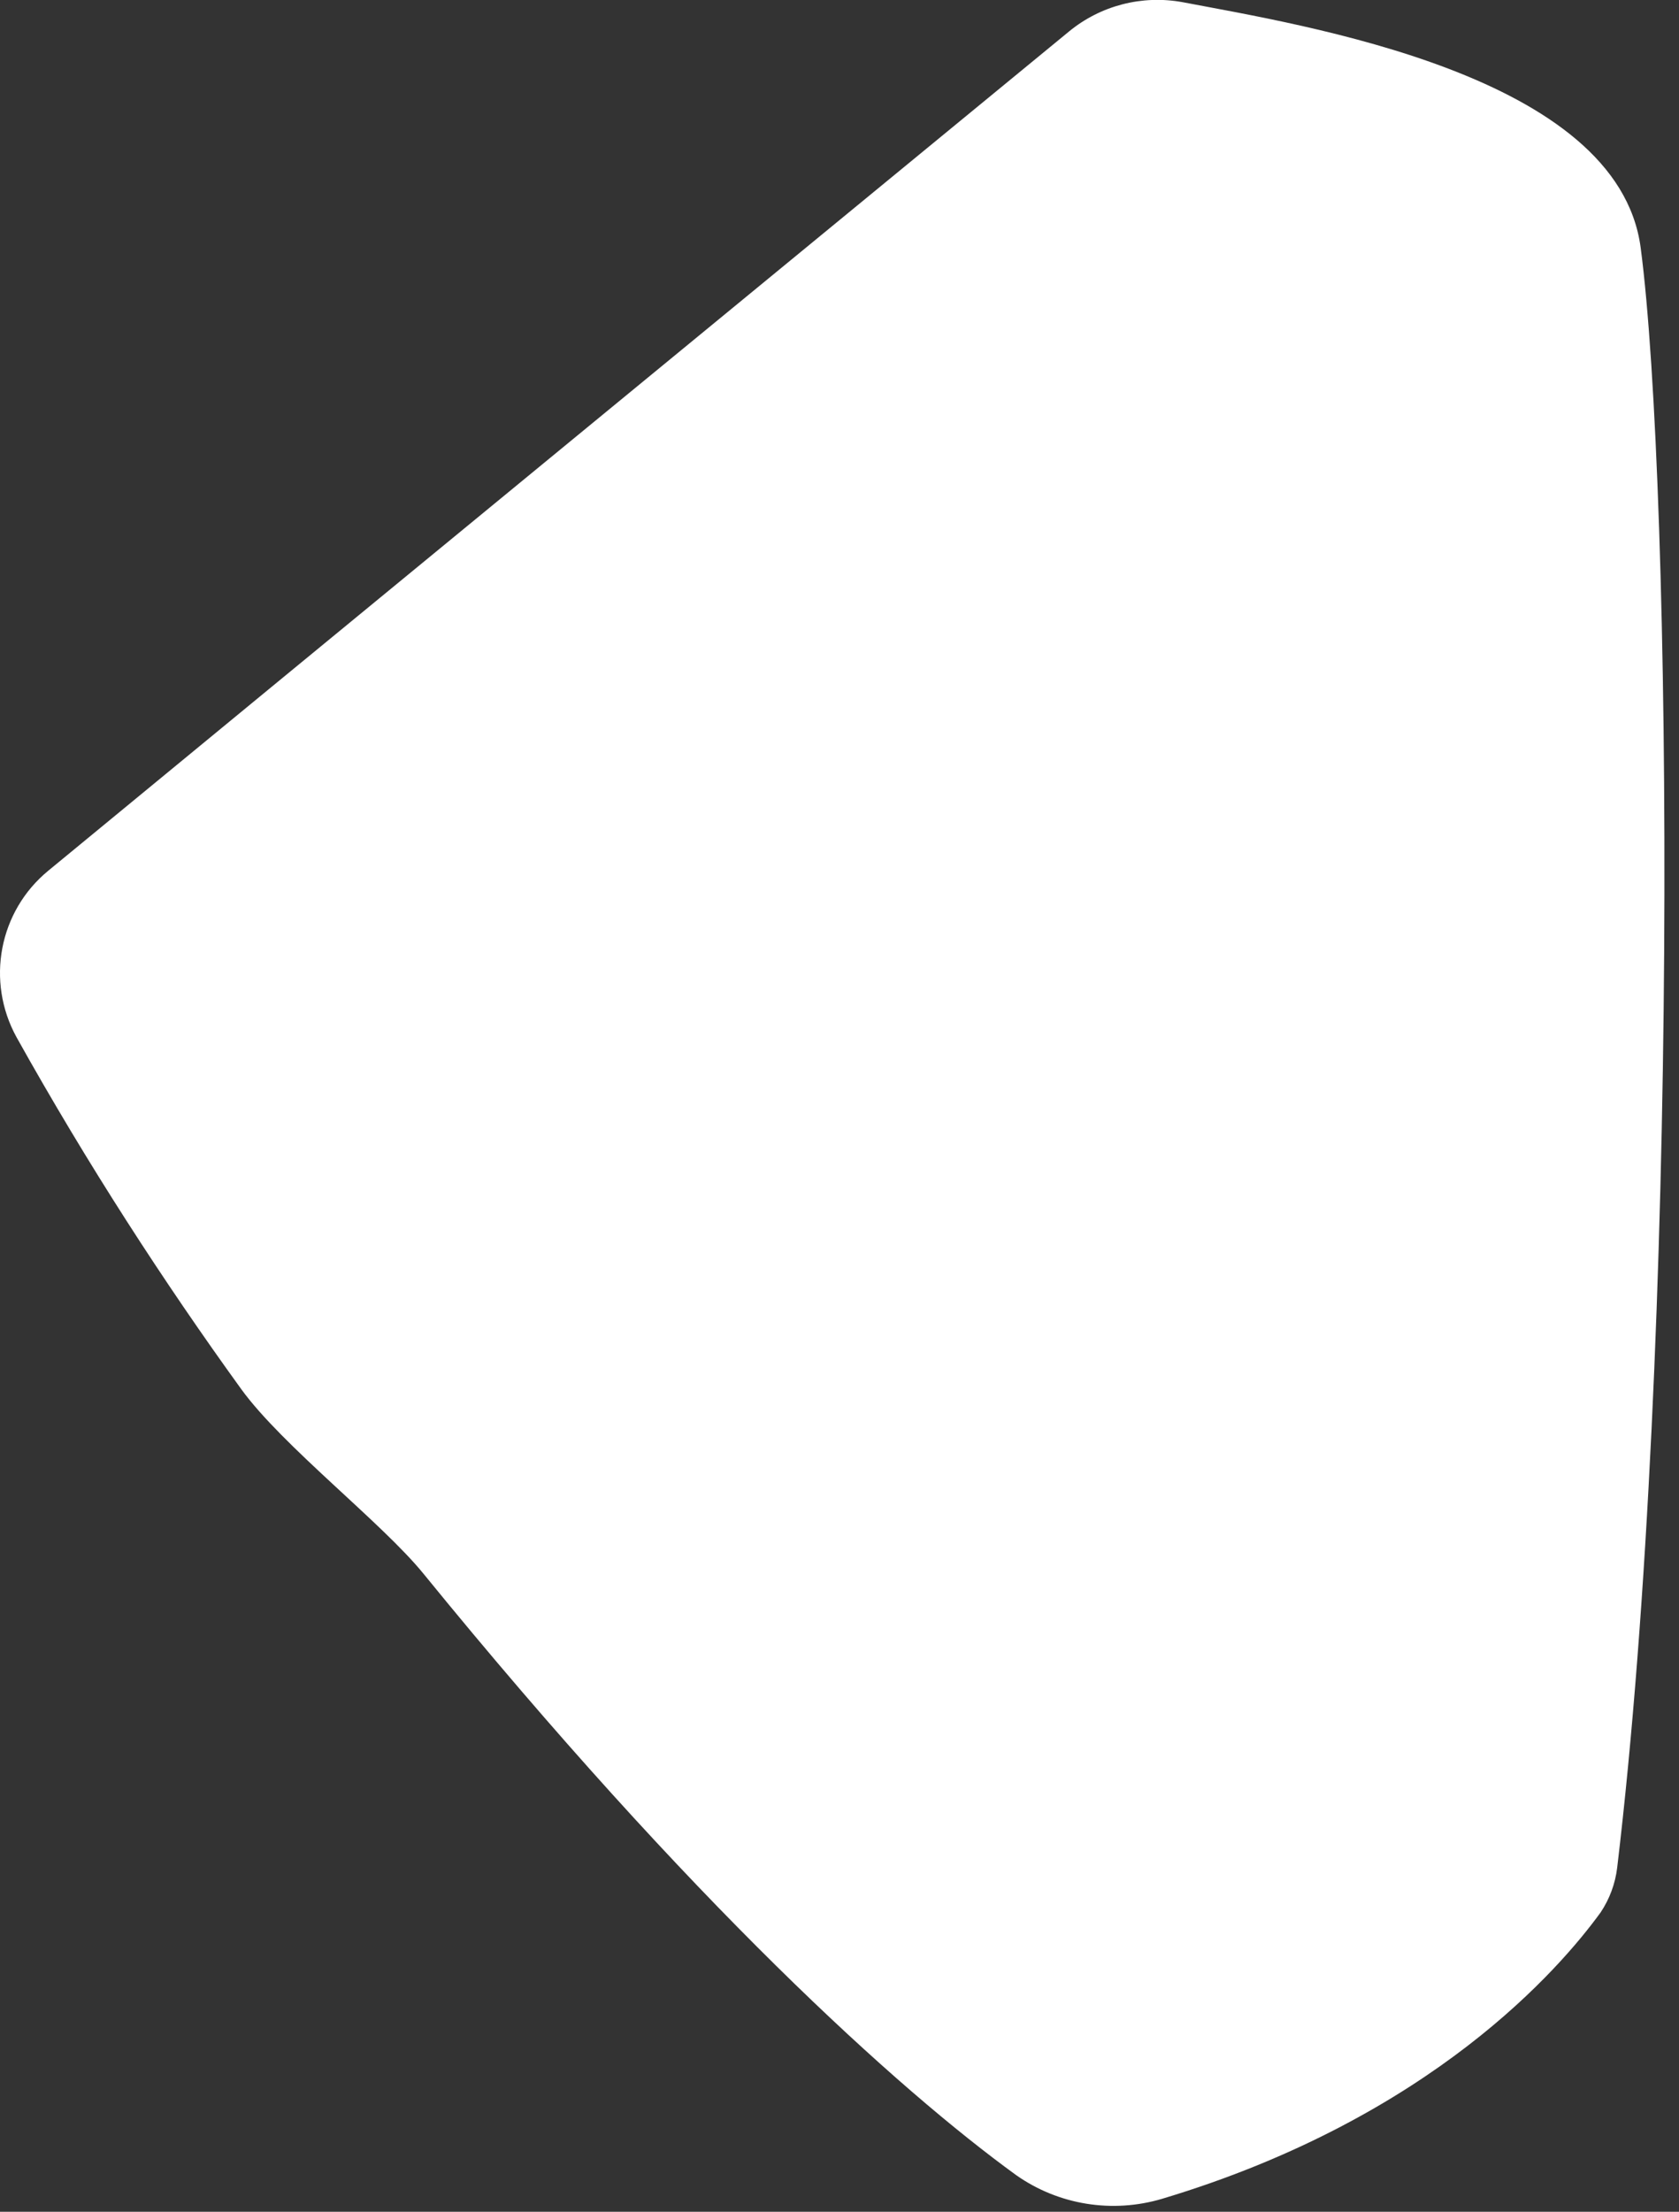 <?xml version="1.0" encoding="UTF-8" standalone="no"?>
<!DOCTYPE svg PUBLIC "-//W3C//DTD SVG 1.1//EN" "http://www.w3.org/Graphics/SVG/1.1/DTD/svg11.dtd">
<svg width="100%" height="100%" viewBox="0 0 60 79" version="1.1" xmlns="http://www.w3.org/2000/svg" xmlns:xlink="http://www.w3.org/1999/xlink" xml:space="preserve" xmlns:serif="http://www.serif.com/" style="fill-rule:evenodd;clip-rule:evenodd;stroke-linejoin:round;stroke-miterlimit:2;">
    <rect x="0" y="0" width="60" height="79" fill="#333333" stroke="none"/>
    <g transform="matrix(1,0,0,1,-3073.68,-3122.62)">
        <g transform="matrix(1,0,0,1,-0.934,-0.882)">
            <g transform="matrix(1,0,0,1,0.934,-118.122)">
                <path d="M3074.27,3278.67C3073.17,3276.67 3073.64,3274.17 3075.41,3272.72C3083.48,3266.07 3105.54,3247.96 3111.88,3242.75C3113.01,3241.82 3114.49,3241.44 3115.93,3241.7C3120.28,3242.53 3131.49,3244.29 3132.31,3250.47C3133.44,3259.02 3133.7,3289.7 3131.47,3308.34C3131.4,3308.91 3131.2,3309.45 3130.88,3309.93C3129.45,3311.9 3124.85,3317.27 3115.21,3320.16C3113.43,3320.69 3111.51,3320.38 3110,3319.32C3105.78,3316.26 3098.38,3309.58 3088.81,3297.83C3087.32,3296 3083.78,3293.28 3082.3,3291.24C3079.53,3287.41 3076.81,3283.22 3074.27,3278.67Z" style="fill:white;"/>
            </g>
        </g>
    </g>
</svg>
